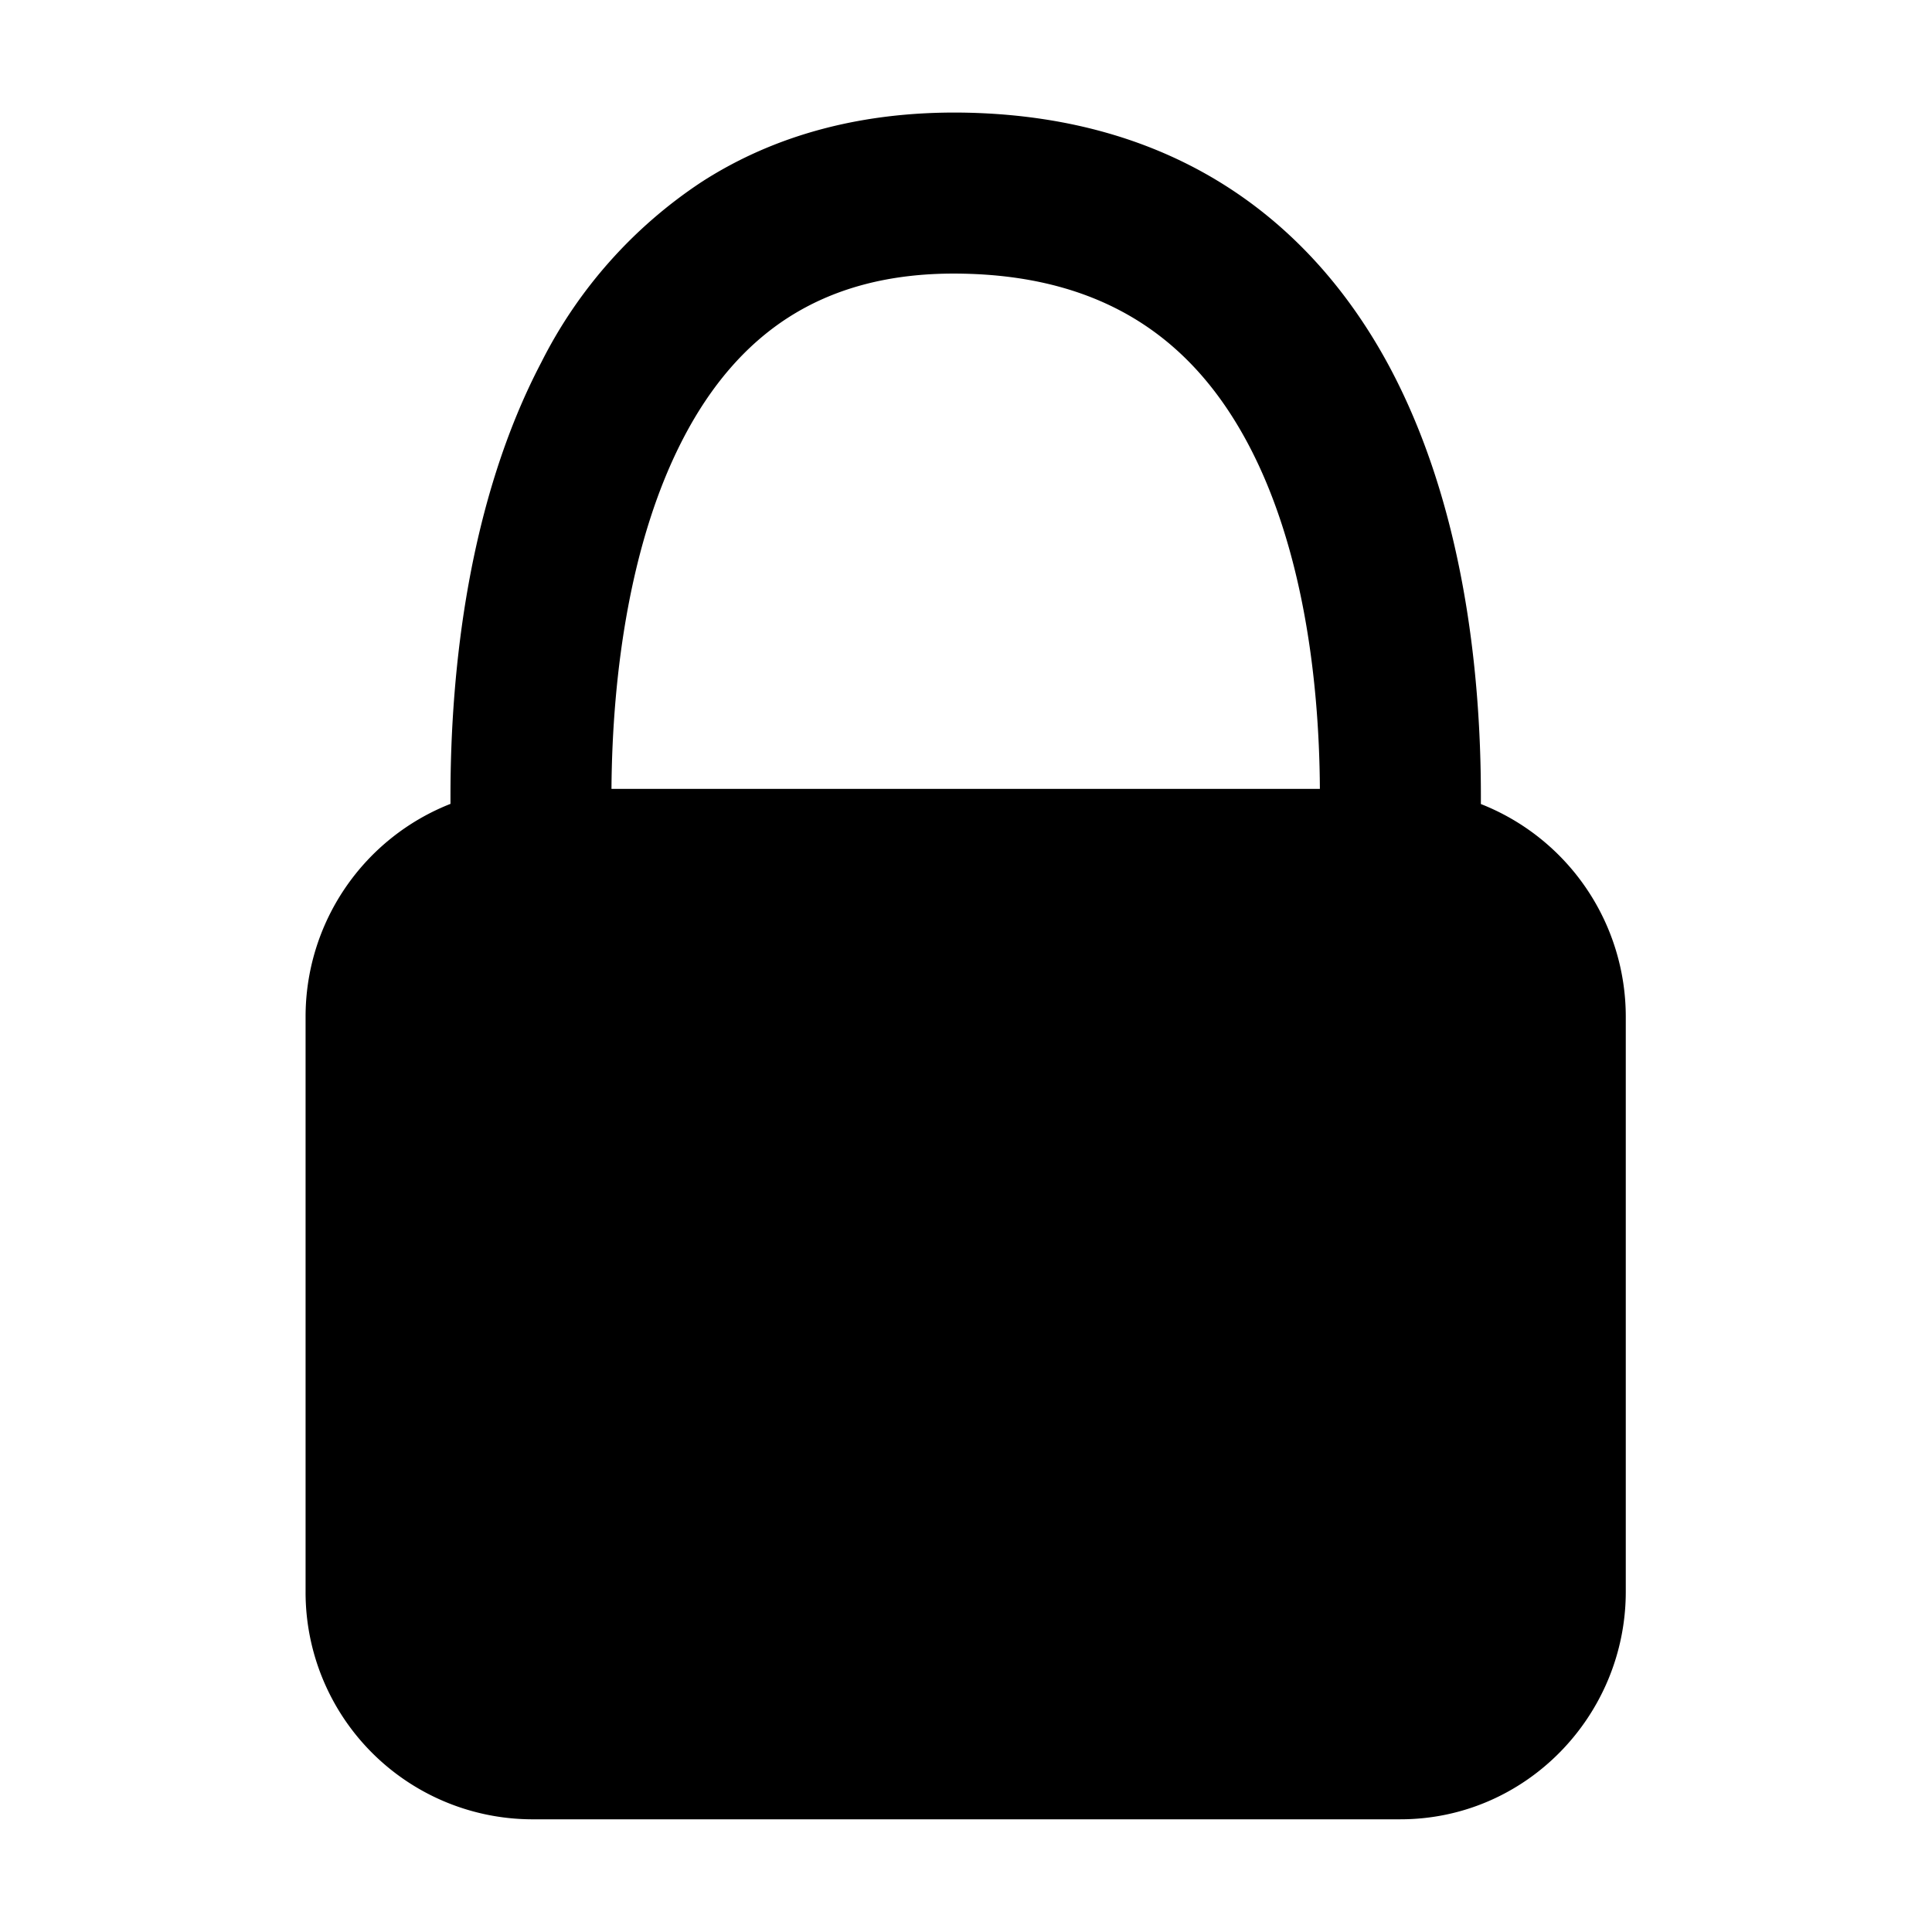 <svg xmlns="http://www.w3.org/2000/svg" viewBox="0 0 12 12" width="1em" height="1em"
    fill="hsl(0 0% 66%)"
    class="mr-[6px] h-3 w-3 text-text-secondary dark:text-text-secondary">
    <path fill-rule="evenodd"
        d="M6.01.7c-.652-.014-1.202.14-1.652.43a2.905 2.905 0 00-.996 1.121c-.449.856-.564 1.899-.564 2.692v.05a1.42 1.42 0 00-.9 1.321v3.572a1.41 1.41 0 001.4 1.414h5.4c.779 0 1.4-.643 1.4-1.414V6.314a1.42 1.42 0 00-.9-1.32v-.051c0-.794-.115-1.813-.564-2.658C8.165 1.405 7.336.73 6.01.7zm2.188 4.2h-4.4c.005-.717.117-1.55.45-2.185.166-.317.38-.571.65-.744.266-.17.616-.282 1.09-.271.923.02 1.444.456 1.763 1.055.331.622.443 1.43.447 2.145z"
        clip-rule="evenodd"></path>
</svg>
